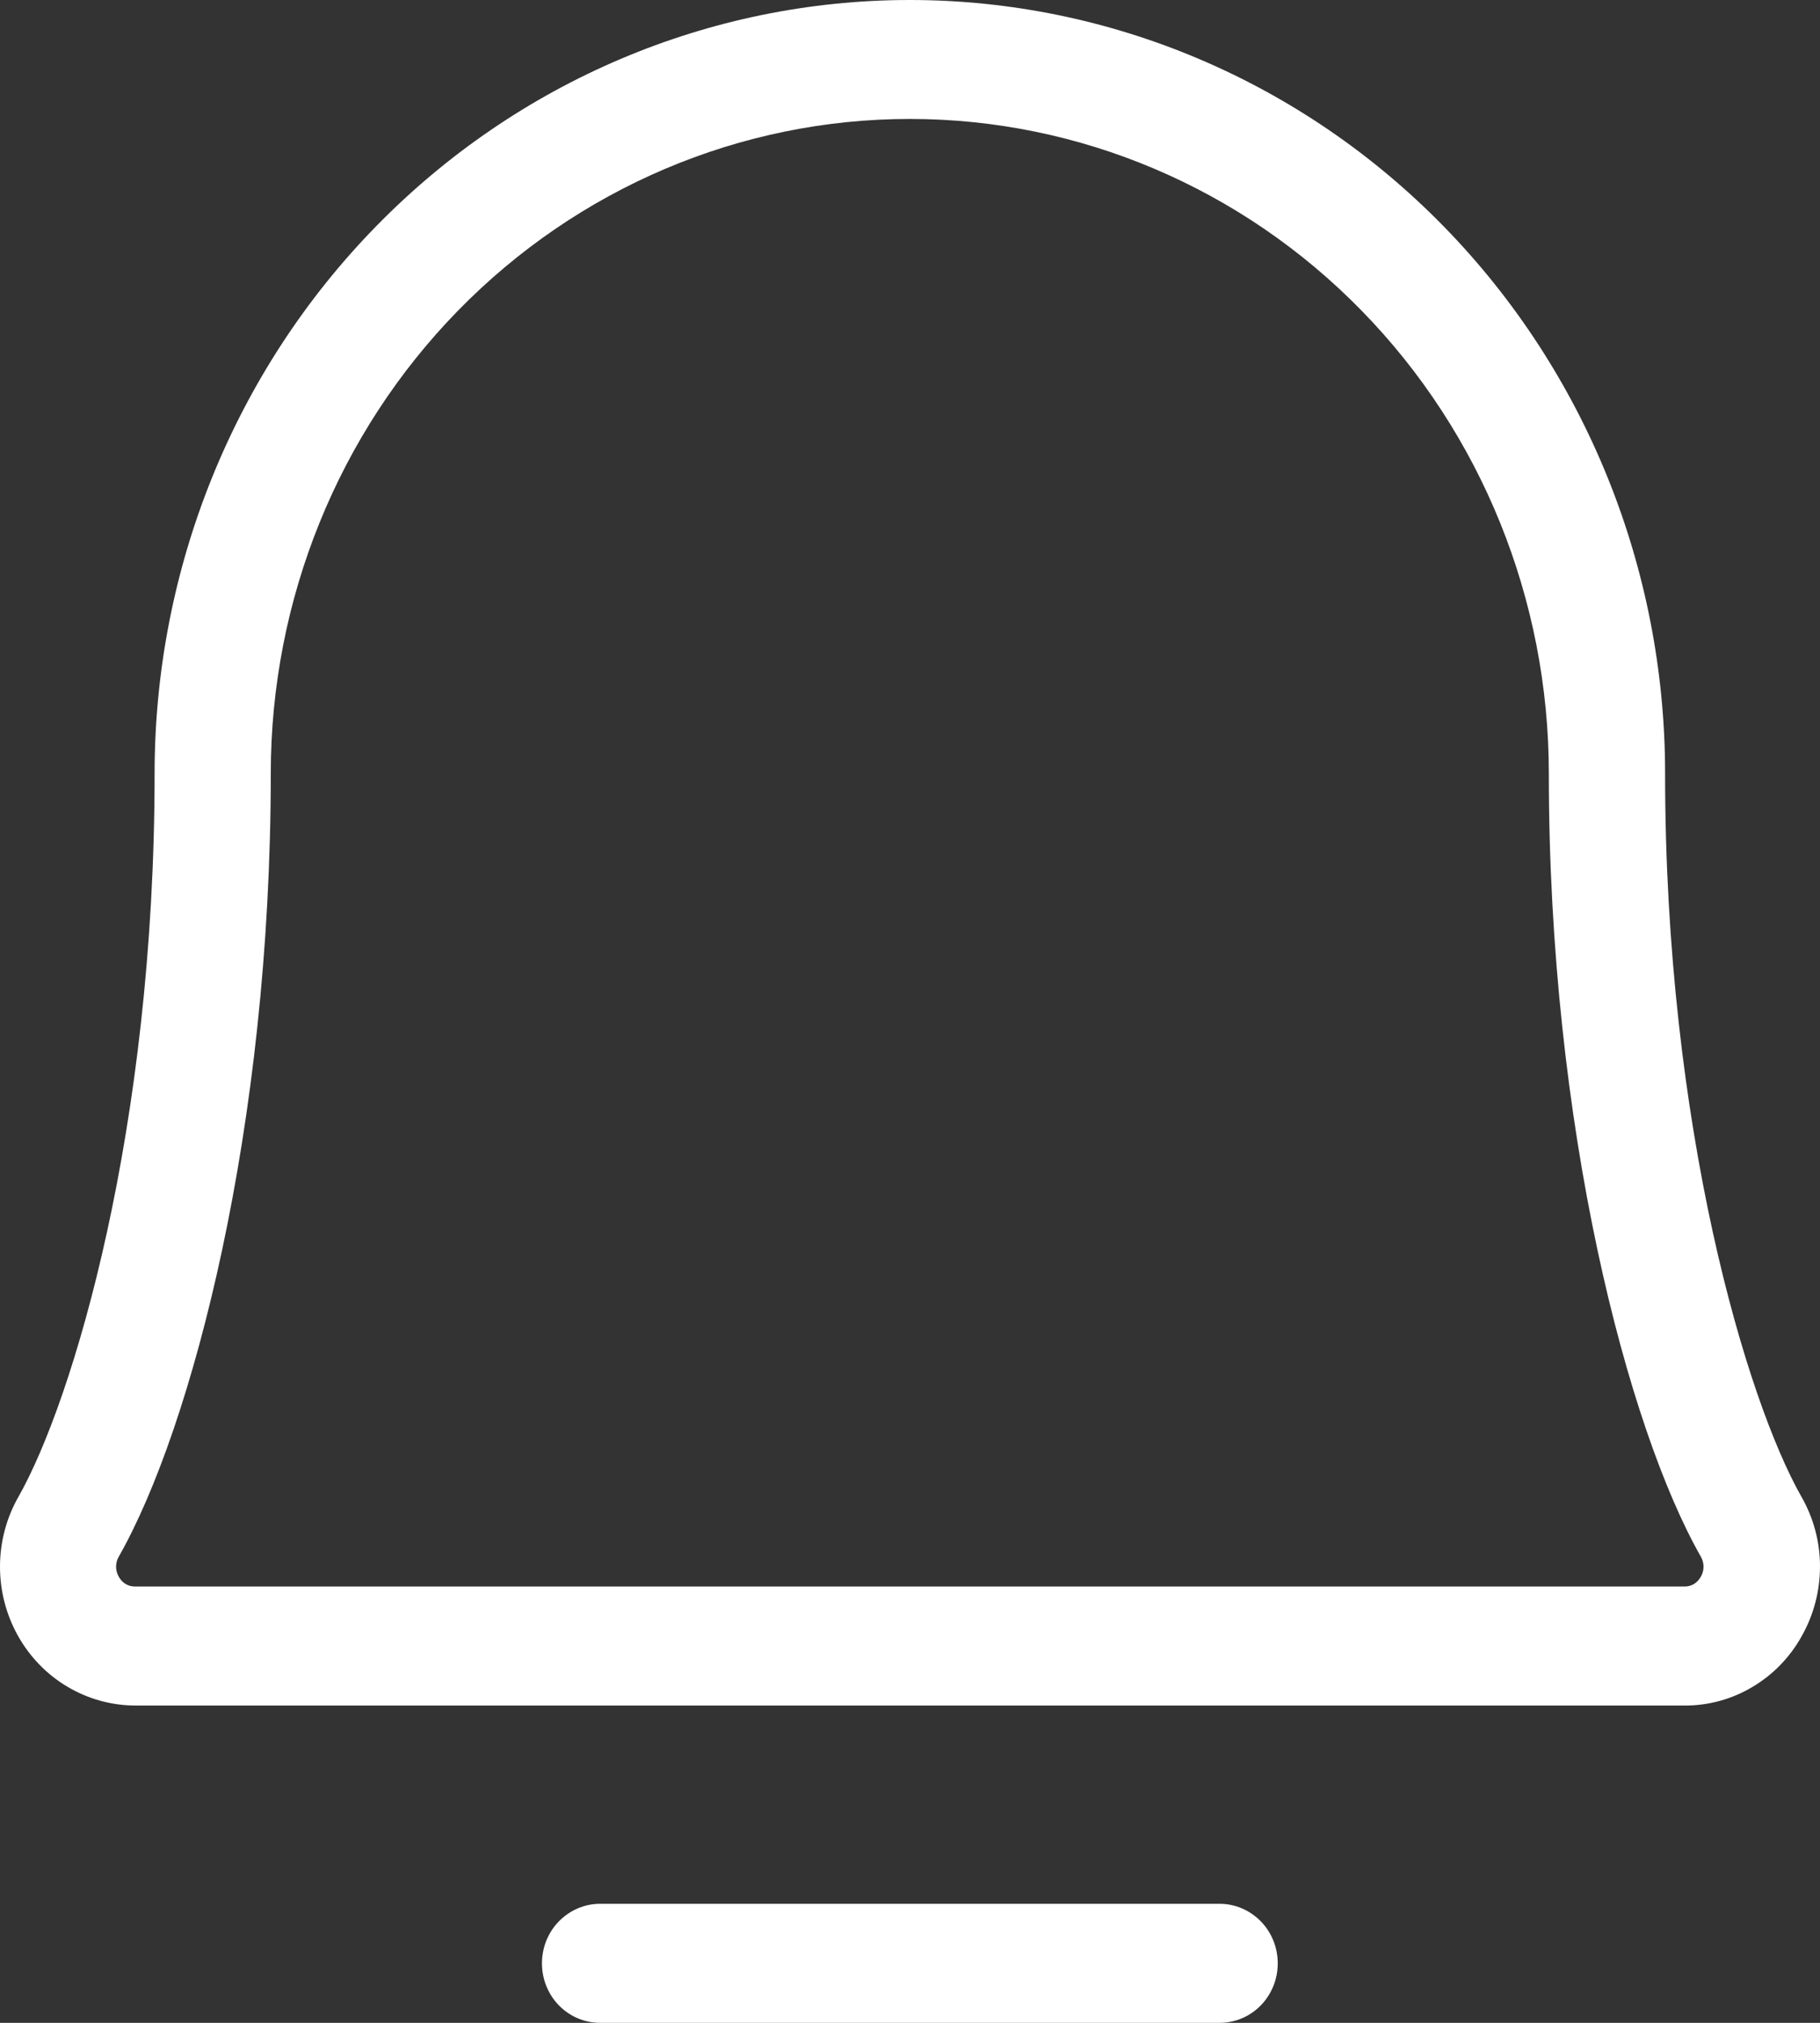 <svg width="18" height="20" viewBox="0 0 18 20" fill="none" xmlns="http://www.w3.org/2000/svg">
<rect x="0" y="0" width="18" height="20" fill="#333333" stroke="none"/>
<path d="M12.637 19.412C12.637 19.568 12.577 19.717 12.469 19.828C12.361 19.938 12.215 20 12.063 20H5.934C5.782 20 5.636 19.938 5.528 19.828C5.42 19.717 5.36 19.568 5.36 19.412C5.36 19.256 5.42 19.106 5.528 18.996C5.636 18.886 5.782 18.823 5.934 18.823H12.063C12.215 18.823 12.361 18.886 12.469 18.996C12.577 19.106 12.637 19.256 12.637 19.412ZM17.819 16.177C17.703 16.386 17.534 16.56 17.33 16.68C17.127 16.801 16.895 16.864 16.66 16.863H1.338C1.102 16.862 0.871 16.798 0.667 16.677C0.463 16.556 0.294 16.382 0.177 16.172C0.06 15.963 -0.001 15.726 1.20854e-05 15.484C0.001 15.243 0.064 15.006 0.183 14.798C0.724 13.843 1.529 11.151 1.529 7.647C1.529 5.619 2.316 3.674 3.717 2.24C5.118 0.806 7.017 0 8.998 0C10.979 0 12.879 0.806 14.28 2.24C15.681 3.674 16.468 5.619 16.468 7.647C16.468 11.15 17.274 13.843 17.816 14.798C17.936 15.007 18 15.245 18 15.487C18 15.729 17.938 15.967 17.819 16.177ZM16.822 15.392C16.097 14.118 15.318 11.145 15.318 7.647C15.318 5.931 14.653 4.285 13.467 3.072C12.282 1.858 10.675 1.176 8.998 1.176C7.322 1.176 5.715 1.858 4.529 3.072C3.344 4.285 2.678 5.931 2.678 7.647C2.678 11.146 1.899 14.118 1.174 15.392C1.157 15.422 1.148 15.456 1.148 15.49C1.148 15.525 1.157 15.558 1.174 15.588C1.19 15.618 1.213 15.643 1.242 15.661C1.271 15.678 1.304 15.687 1.337 15.686H16.659C16.692 15.687 16.725 15.678 16.754 15.661C16.782 15.643 16.806 15.618 16.822 15.588C16.839 15.558 16.848 15.525 16.848 15.49C16.848 15.456 16.839 15.422 16.822 15.392Z" fill="white"/>
</svg>
